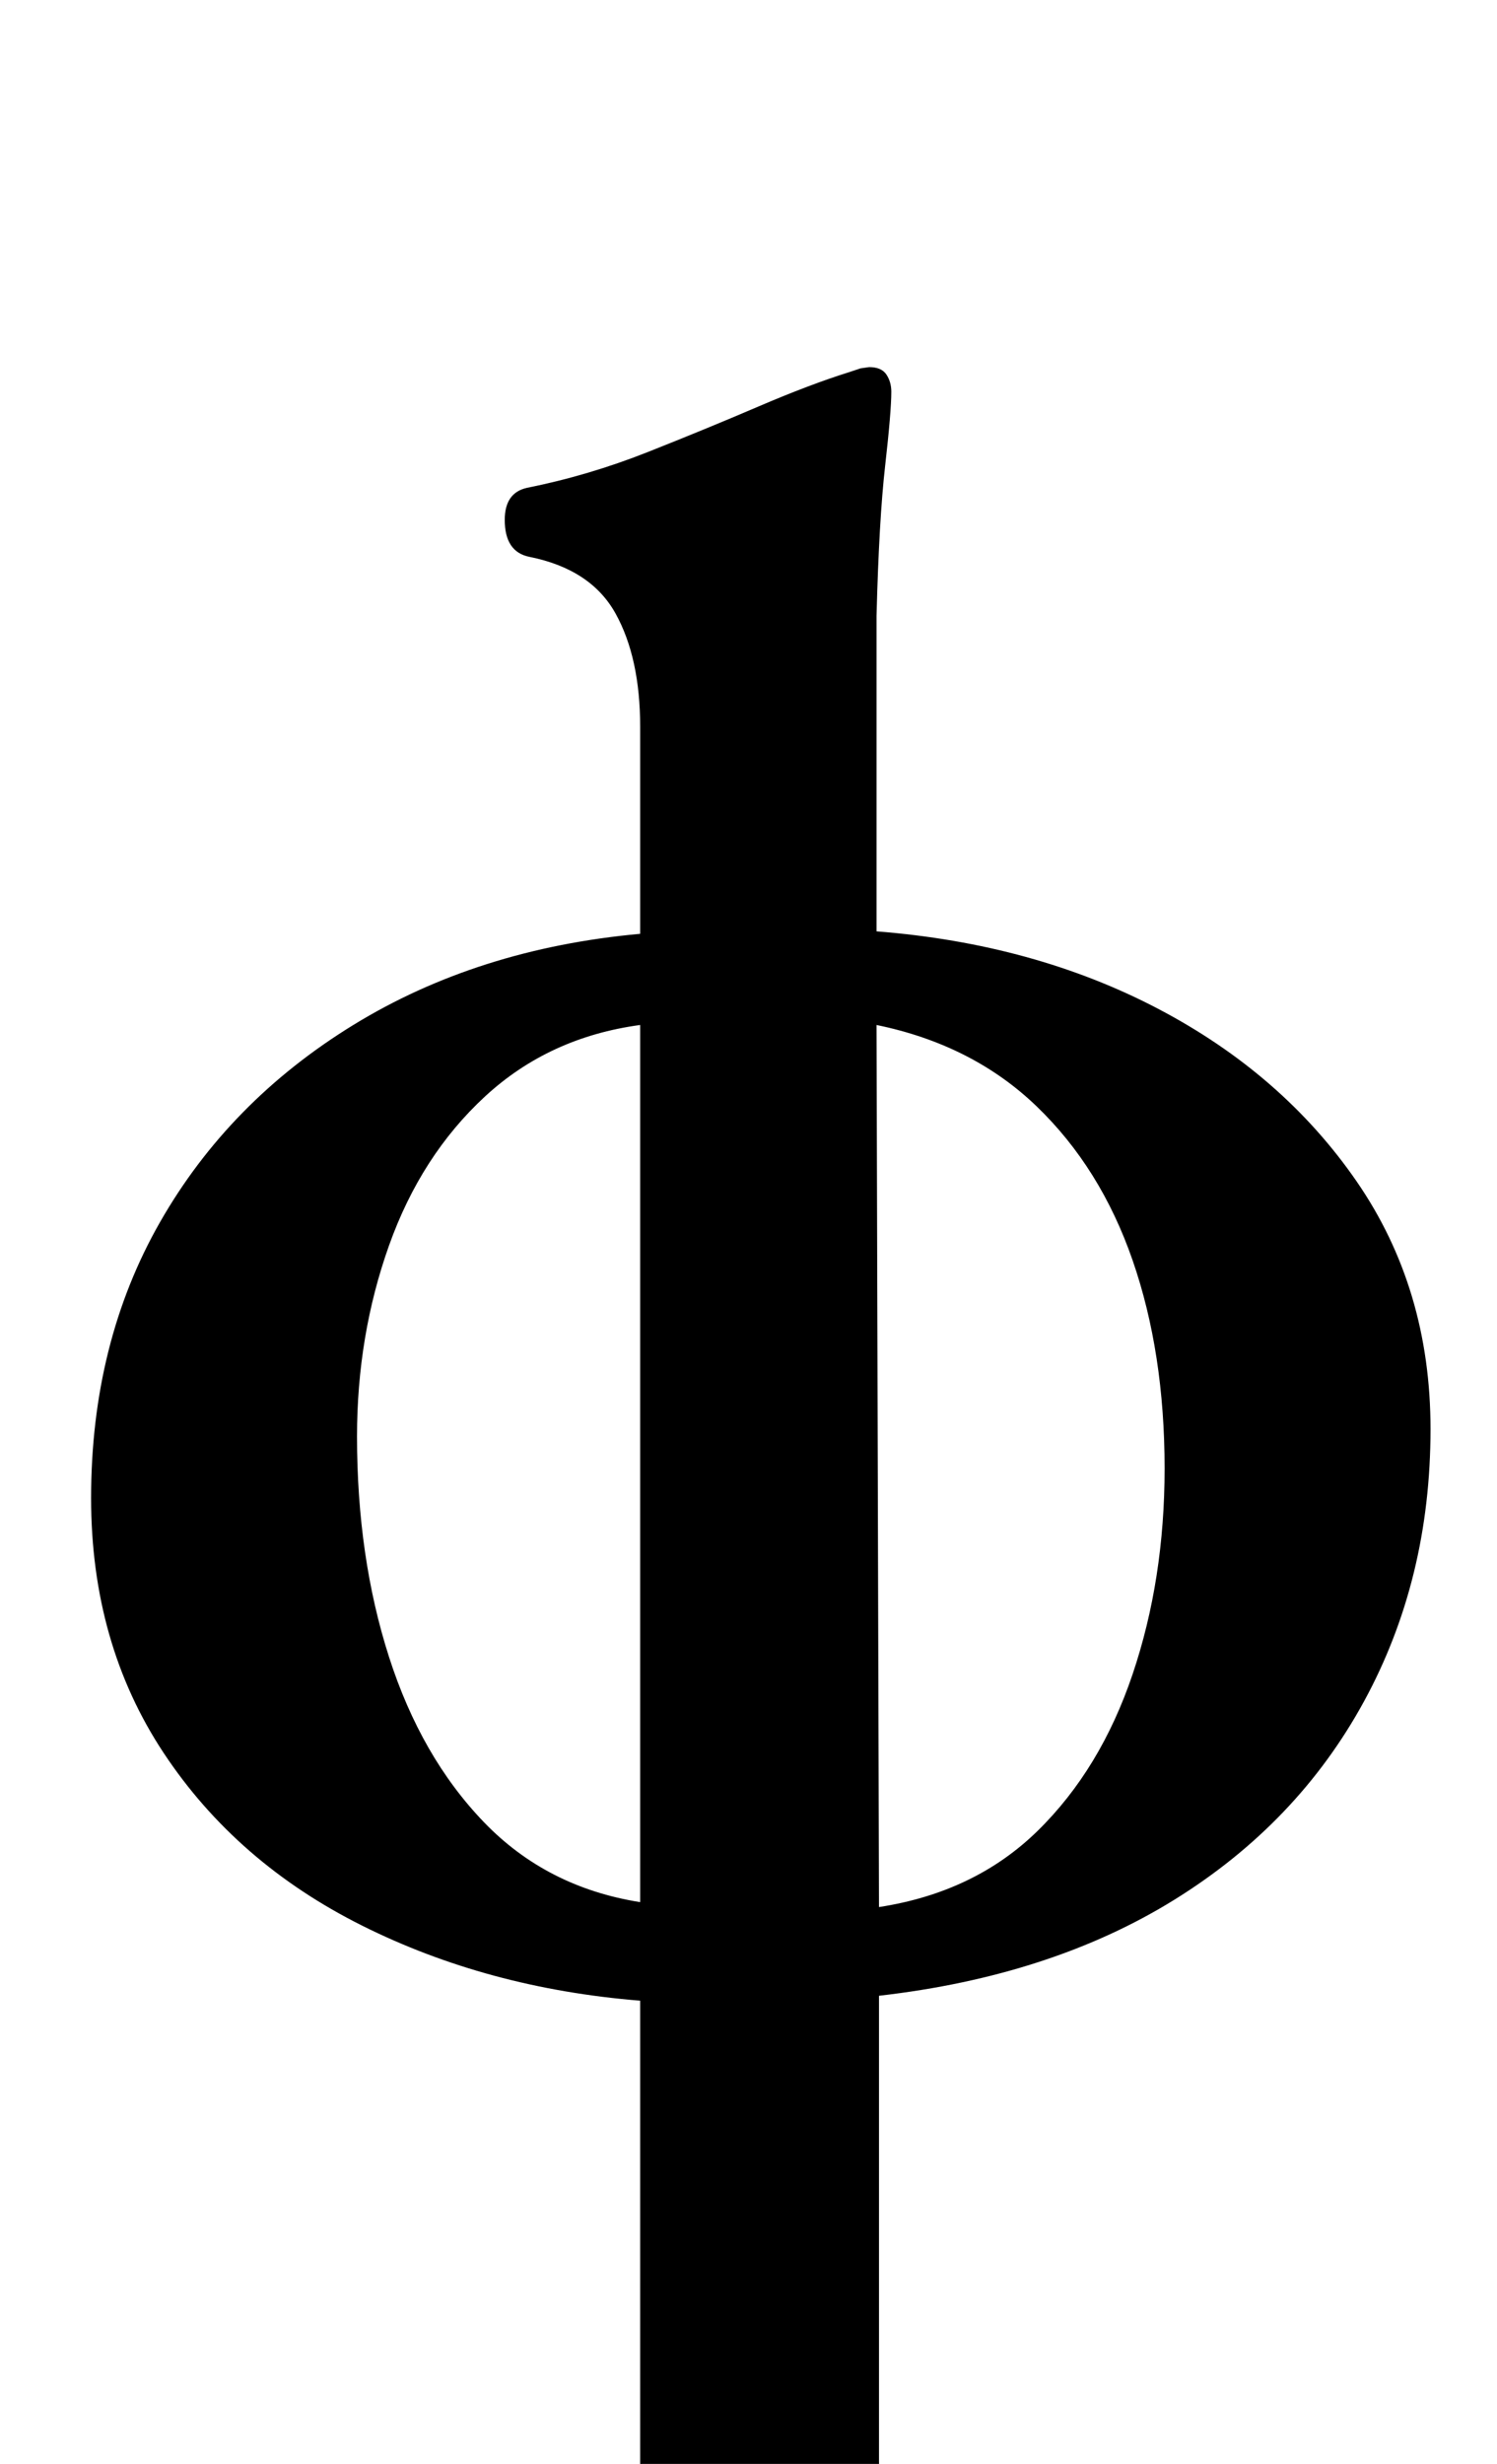 <?xml version="1.0" standalone="no"?>
<!DOCTYPE svg PUBLIC "-//W3C//DTD SVG 1.1//EN" "http://www.w3.org/Graphics/SVG/1.1/DTD/svg11.dtd" >
<svg xmlns="http://www.w3.org/2000/svg" xmlns:xlink="http://www.w3.org/1999/xlink" version="1.1" viewBox="-10 0 608 1000">
  <g transform="matrix(1 0 0 -1 0 800)">
   <path fill="currentColor"
d="M209 -270q-21 0 -21 12q0 8 6.5 12t16.5 8q15 5 27 11t12 27v188q-62 5 -113 30.5t-80.5 70t-29.5 103.5q0 63 28 112t78.5 80t116.5 37v84q0 28 -10 46t-35 23q-10 2 -10 15q0 11 9 13q25 5 49 14.5t45 18.5t37 14l4.5 1.5t3.5 0.5q5 0 7 -3t2 -7q0 -8 -2.5 -30
t-3.5 -61v-128q64 -5 114.5 -31.5t80.5 -70t30 -100.5q0 -61 -27 -110.5t-77 -80.5t-120 -39v-189q0 -21 12 -27t27 -11q10 -4 16.5 -8t6.5 -12q0 -6 -6 -9t-15 -3q-19 0 -34 1.5t-28 2t-29 0.5q-17 0 -29 -1t-25.5 -2.5t-33.5 -1.5zM250 28v356q-37 -5 -63 -29t-39 -60.5
t-13 -77.5q0 -49 13 -89.5t38.5 -67t63.5 -32.5zM347 26q39 6 64.5 31t38.5 63.5t13 83.5q0 47 -13 84.5t-39 62.5t-65 33z" />
  </g>

</svg>
